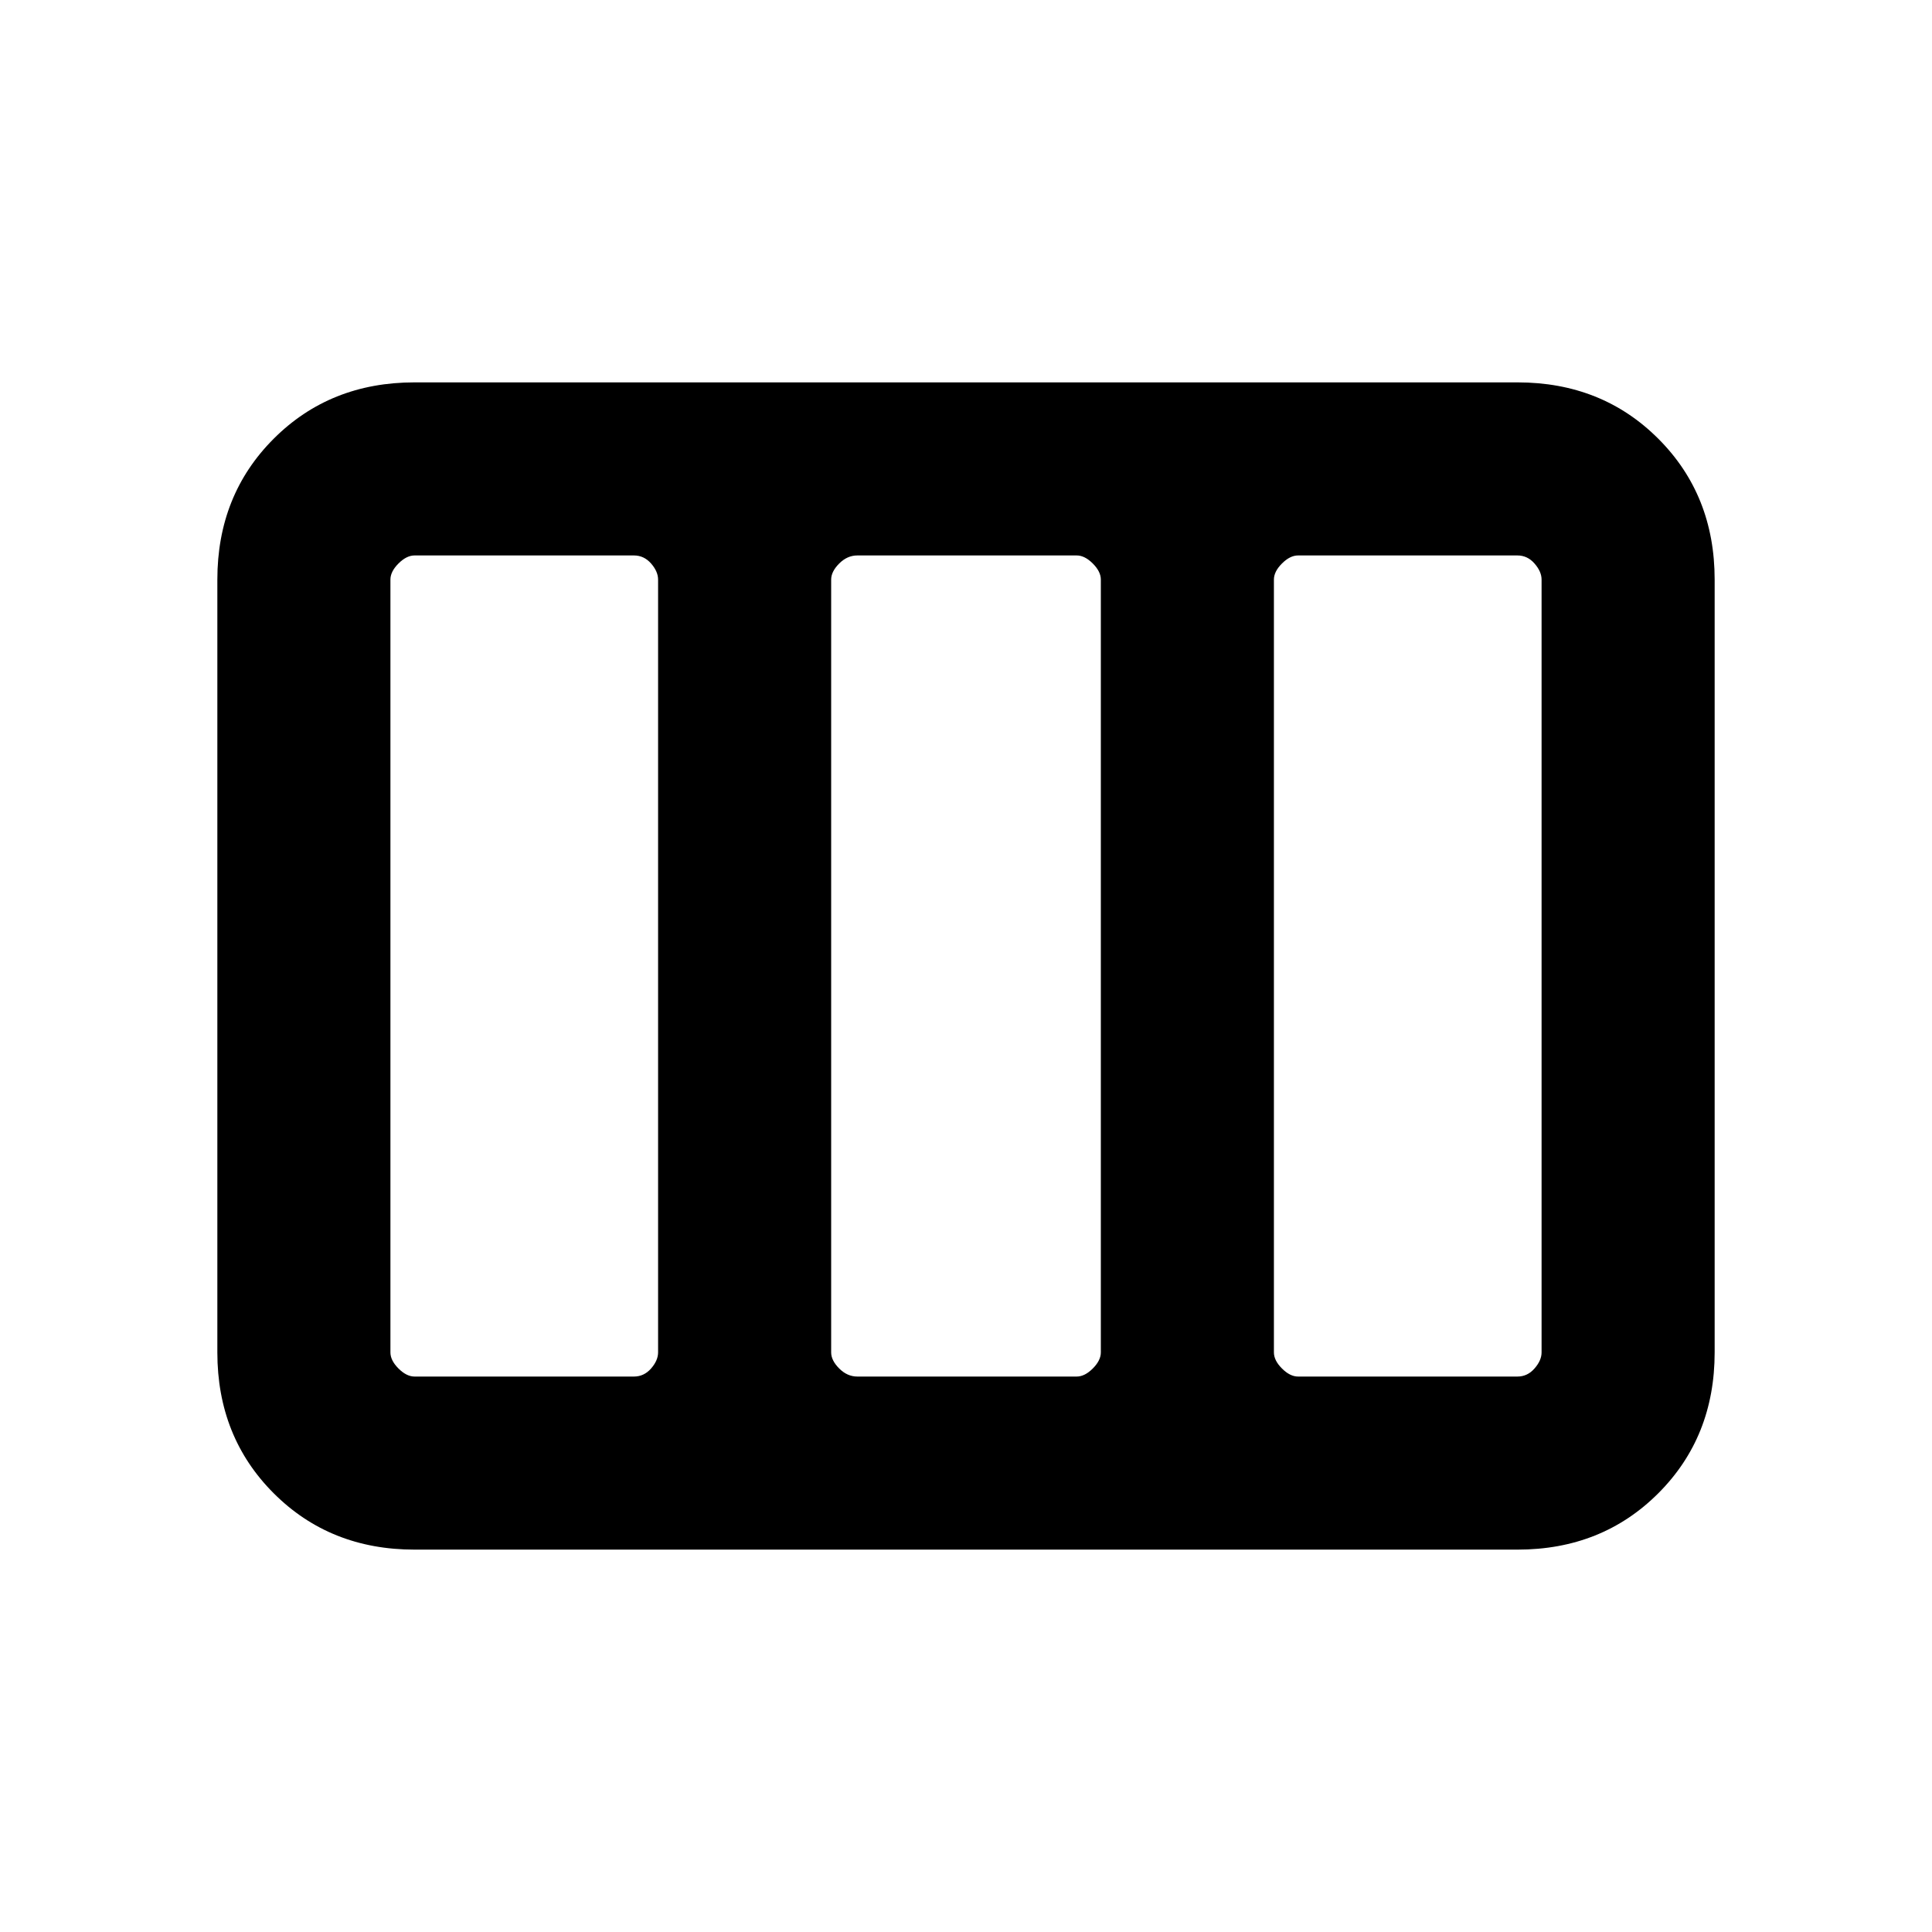 <svg xmlns="http://www.w3.org/2000/svg" height="24" width="24"><path d="M2.7 16.8V7.2q0-1.05.7-1.75t1.75-.7h13.7q1.05 0 1.75.7t.7 1.75v9.6q0 1.05-.7 1.75t-1.75.7H5.15q-1.05 0-1.75-.7t-.7-1.75Zm2.45.3h2.725q.125 0 .213-.1.087-.1.087-.2V7.2q0-.1-.087-.2-.088-.1-.213-.1H5.15q-.1 0-.2.1t-.1.2v9.6q0 .1.1.2t.2.1Zm5.5 0h2.725q.1 0 .2-.1t.1-.2V7.2q0-.1-.1-.2t-.2-.1H10.65q-.125 0-.225.1t-.1.2v9.6q0 .1.1.2t.225.1Zm5.475 0h2.725q.125 0 .212-.1.088-.1.088-.2V7.2q0-.1-.088-.2-.087-.1-.212-.1h-2.725q-.1 0-.2.1t-.1.2v9.6q0 .1.1.2t.2.1Z"/></svg>